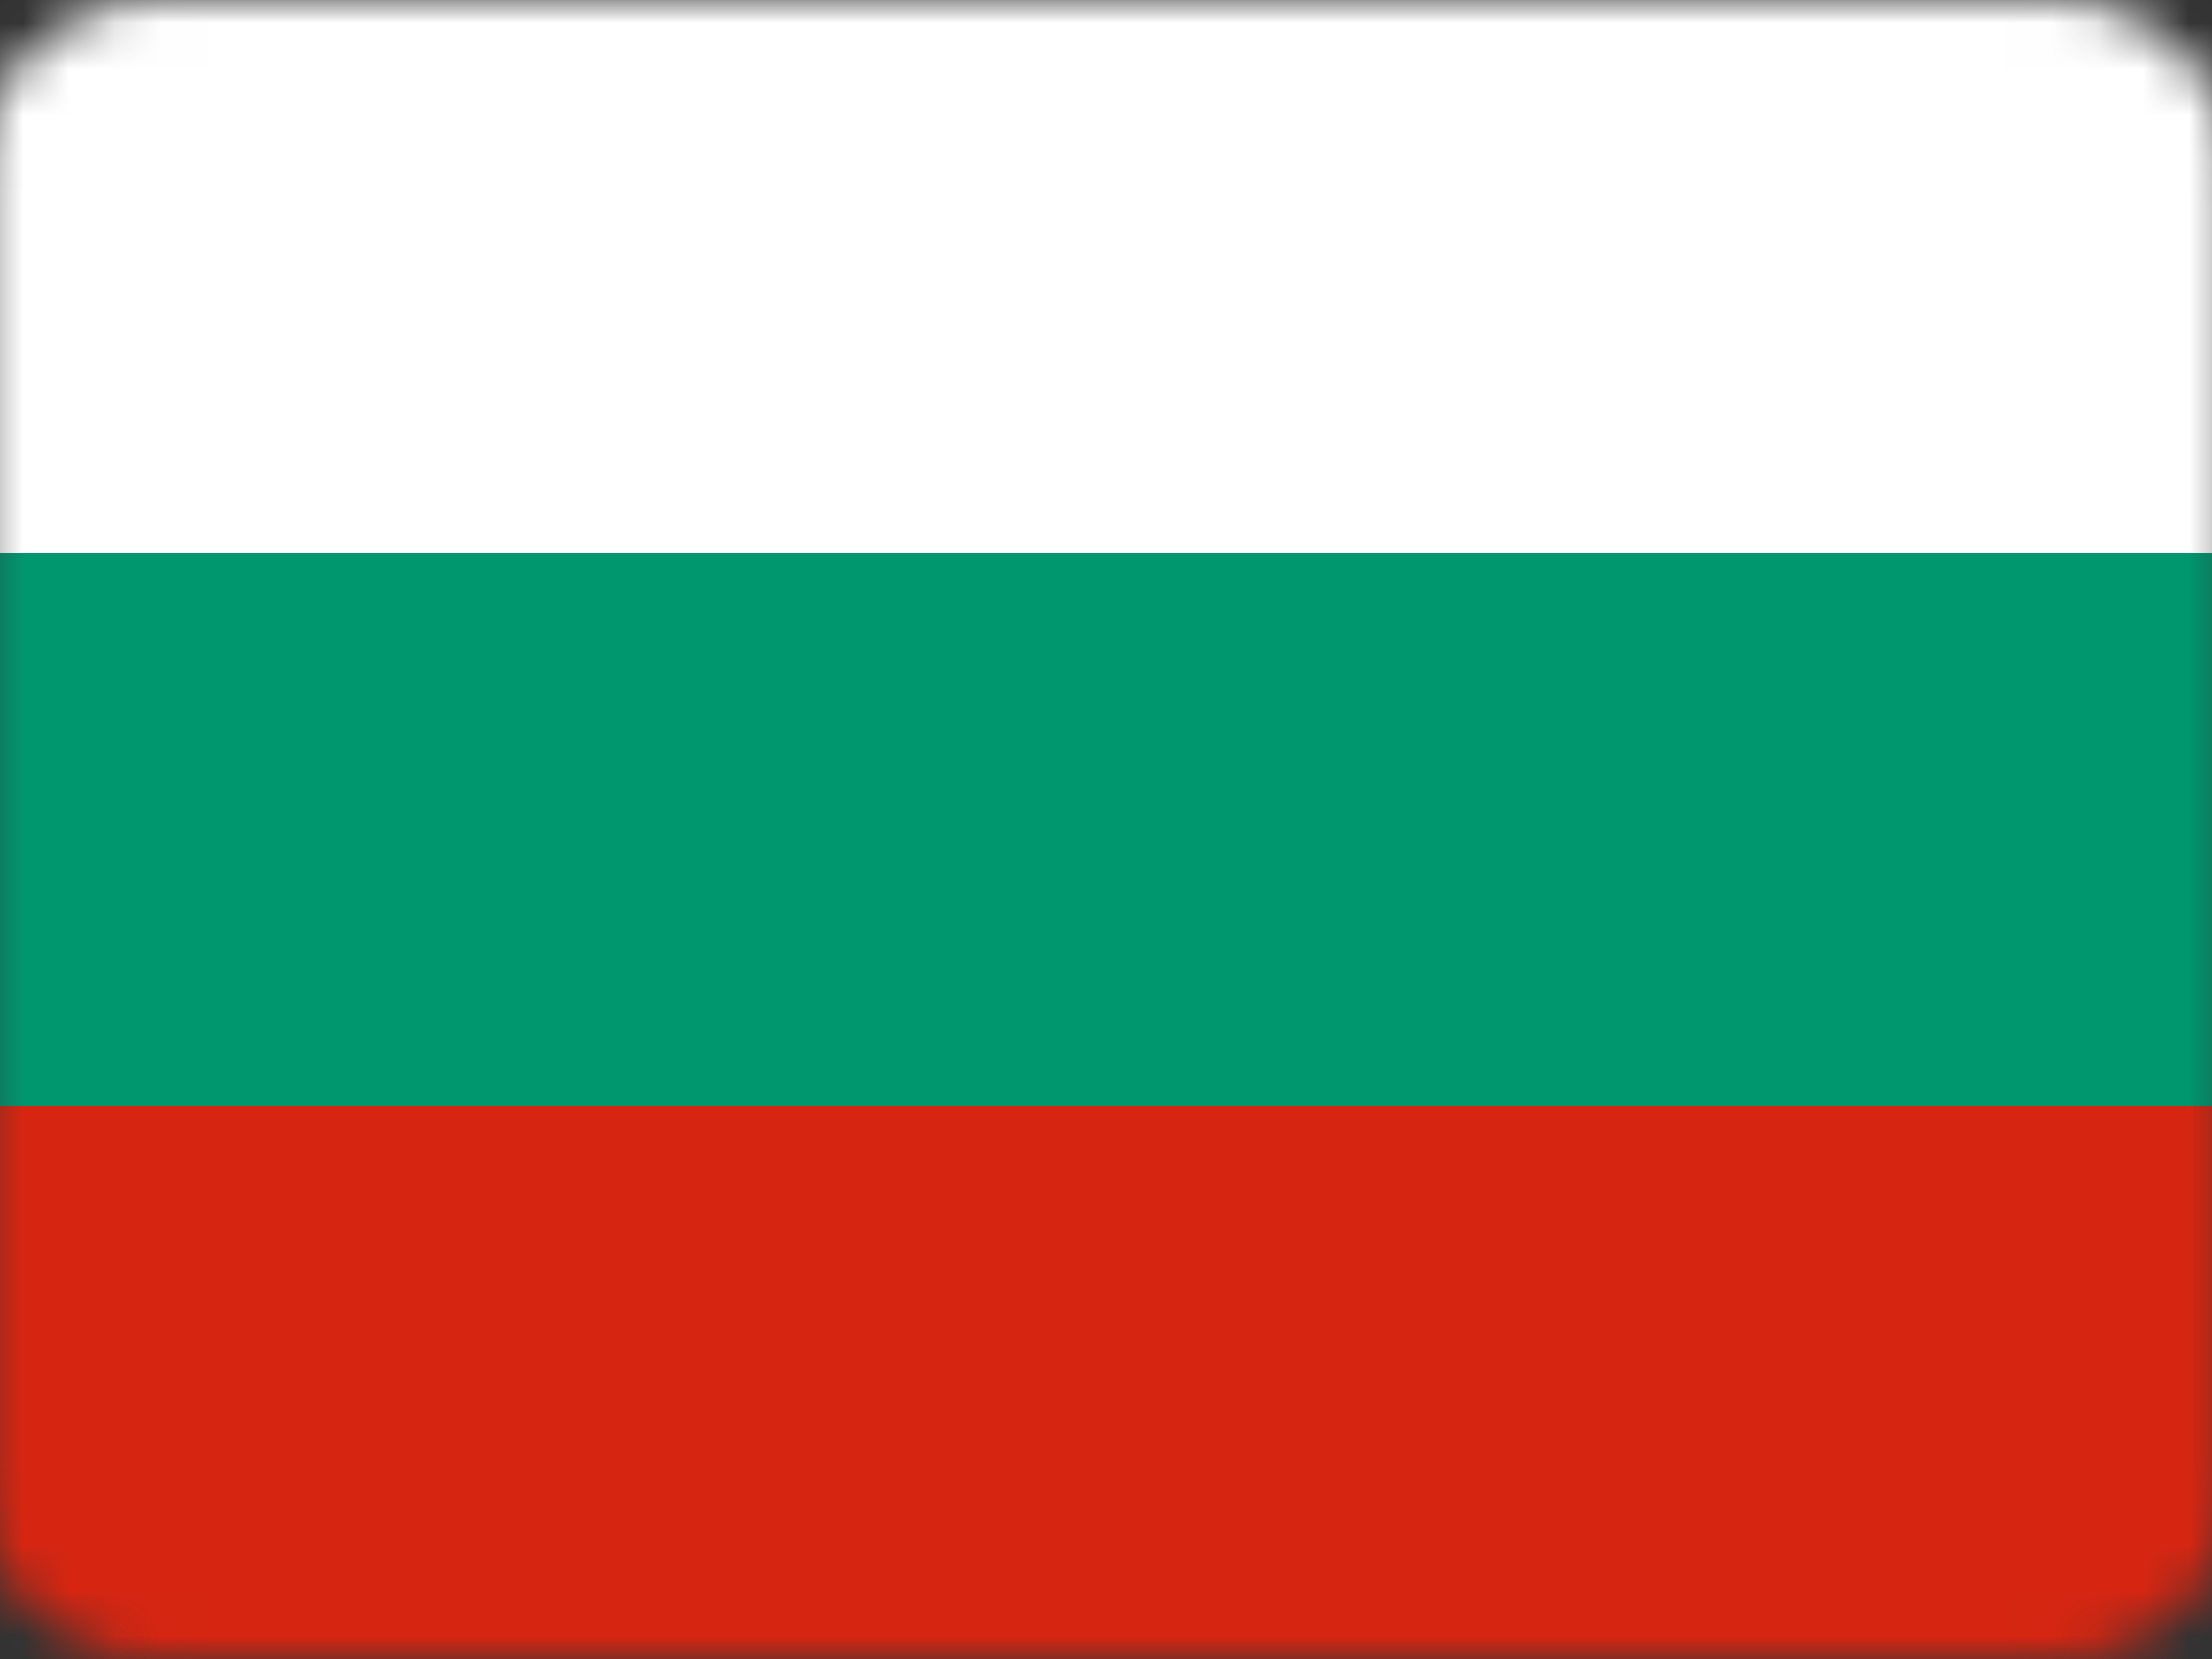 <svg width="48" height="36" viewBox="0 0 48 36" fill="none" xmlns="http://www.w3.org/2000/svg">
<rect x="0" y="0" width="48" height="36" fill="#333333" stroke="none"/>
<g clip-path="url(#clip0_35_33133)">
<mask id="mask0_35_33133" style="mask-type:luminance" maskUnits="userSpaceOnUse" x="-1" y="0" width="50" height="36">
<path d="M44.588 0H3.412C1.246 0 -0.51 1.697 -0.51 3.789V32.211C-0.51 34.303 1.246 36 3.412 36H44.588C46.754 36 48.51 34.303 48.51 32.211V3.789C48.51 1.697 46.754 0 44.588 0Z" fill="white"/>
</mask>
<g mask="url(#mask0_35_33133)">
<path d="M-0.51 0H48.51V12H-0.51V0Z" fill="white"/>
<path d="M-0.51 12H48.51V24H-0.51V12Z" fill="#00966E"/>
<path d="M-0.51 24H48.51V36H-0.51V24Z" fill="#D62612"/>
</g>
</g>
<defs>
<clipPath id="clip0_35_33133">
<rect width="50" height="36" fill="white" transform="translate(-1)"/>
</clipPath>
</defs>
</svg>
